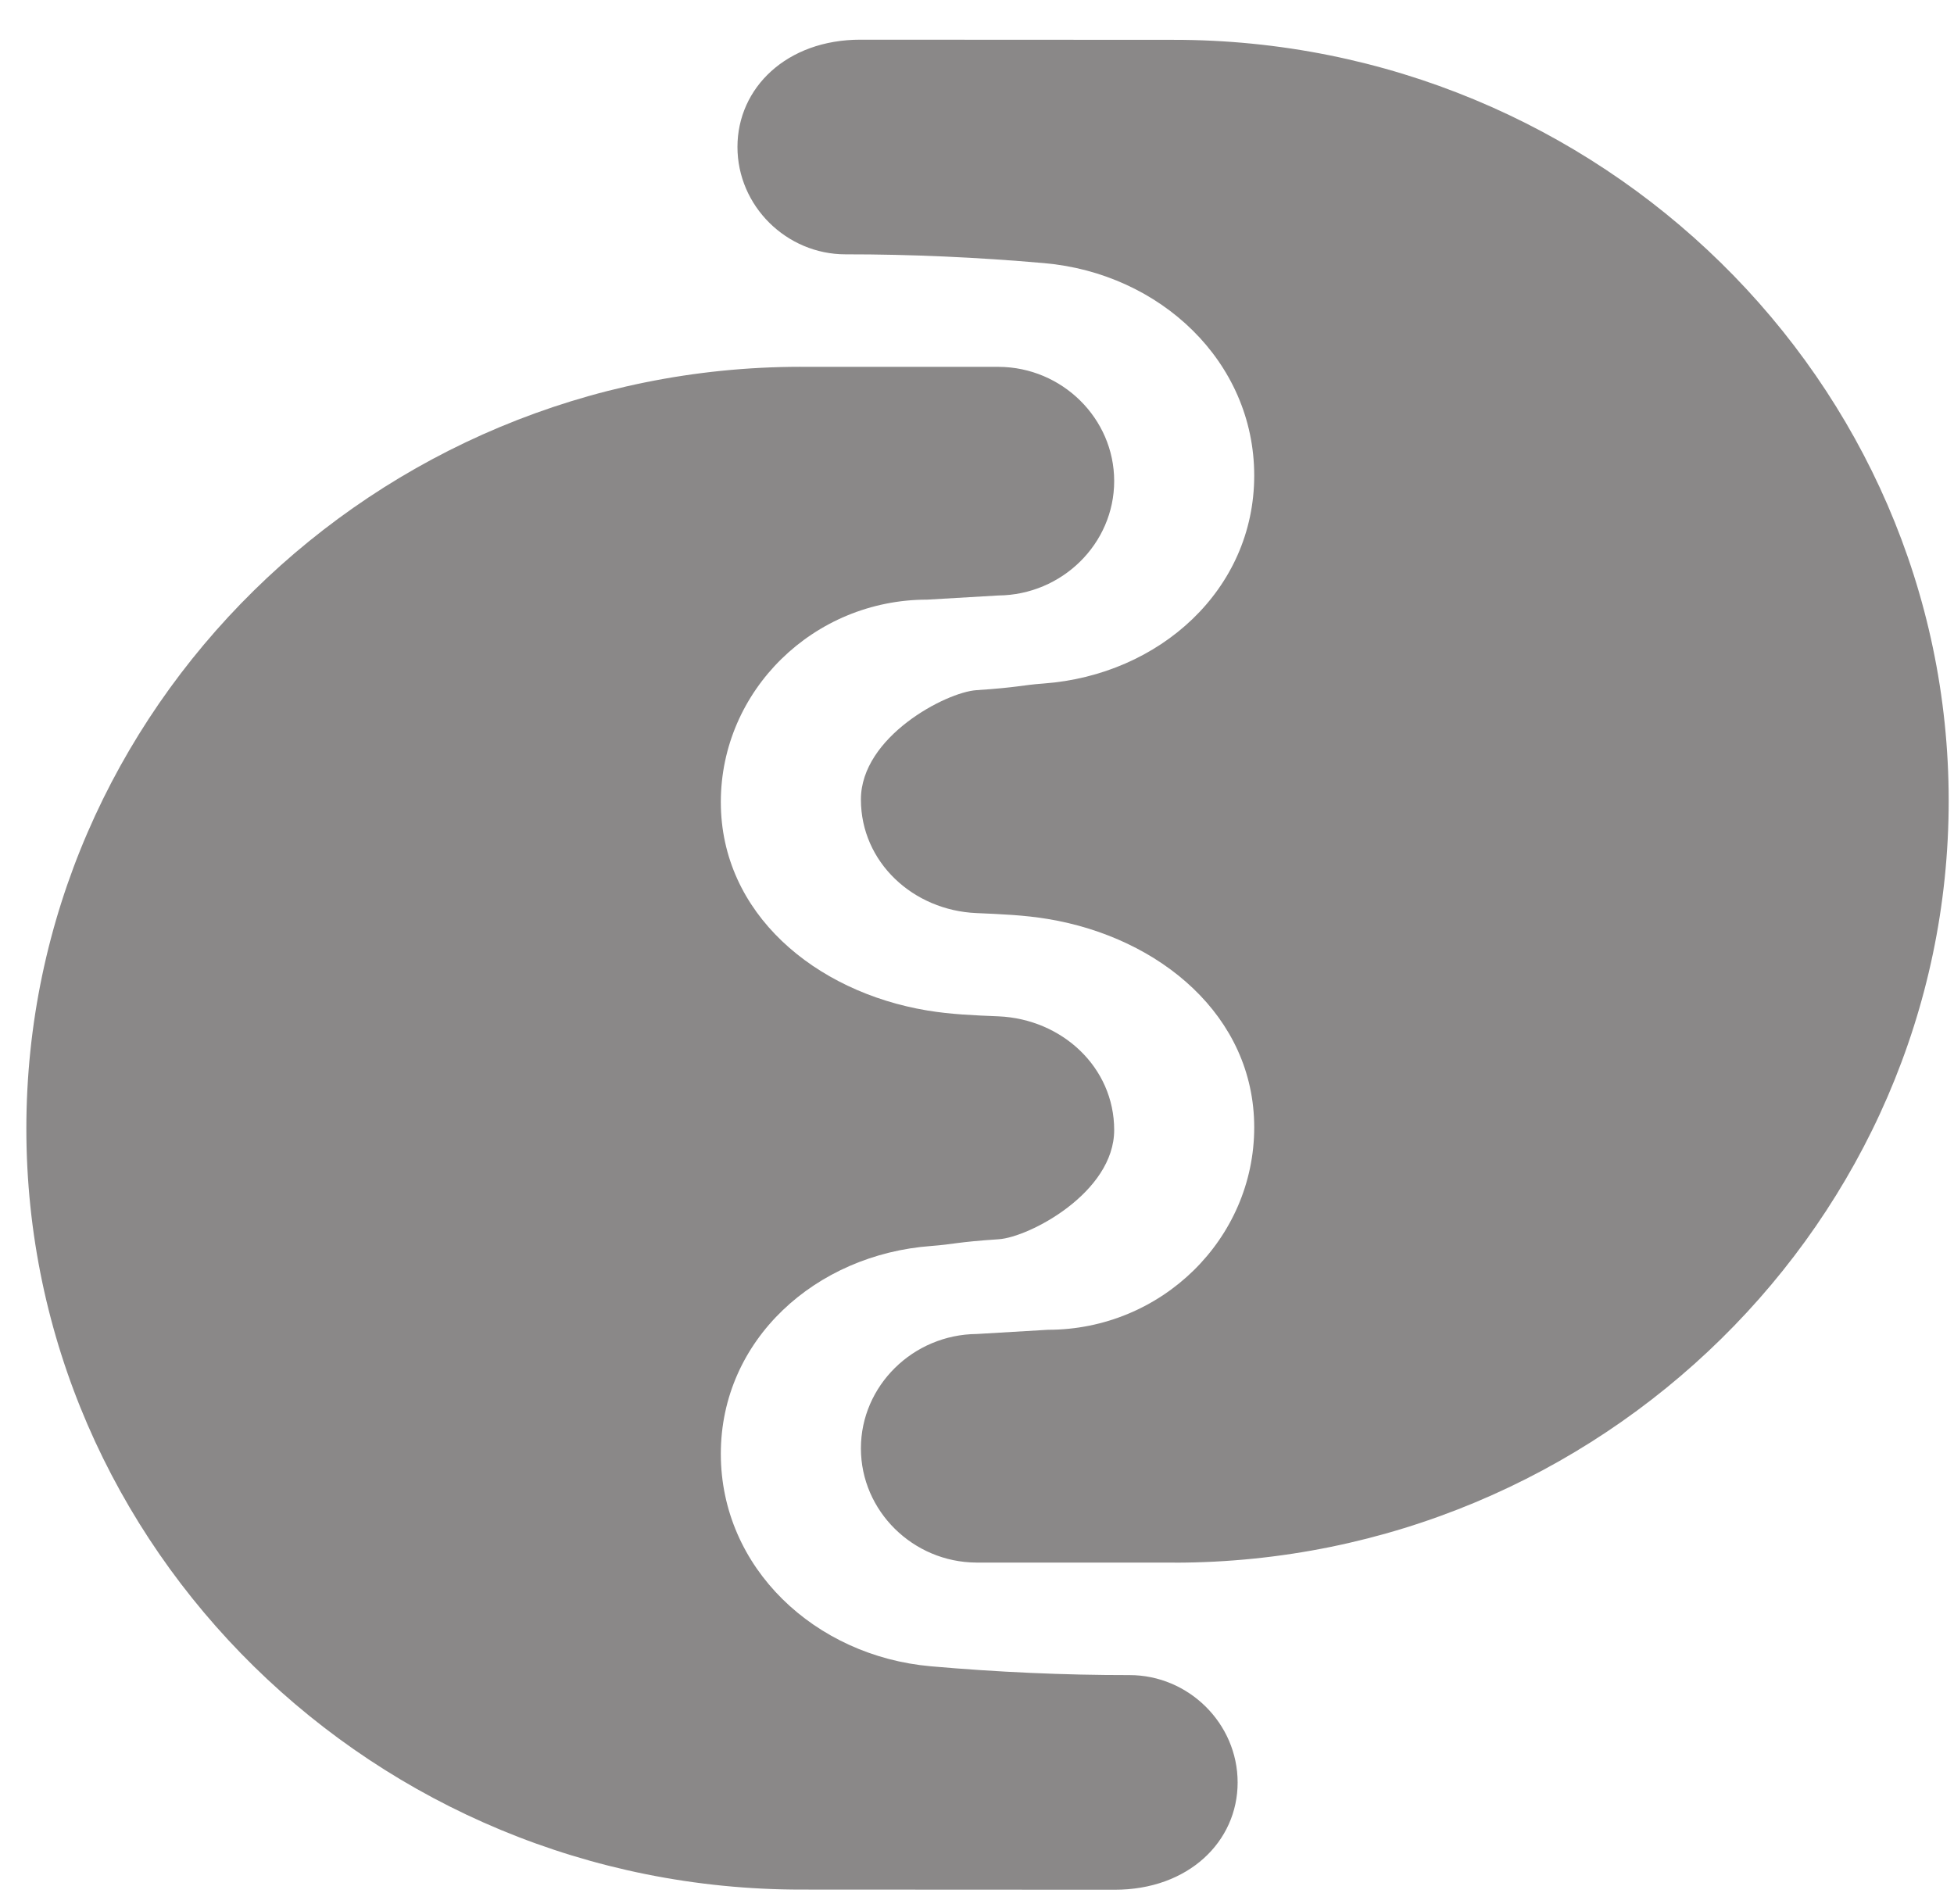 <svg width="39" height="38" viewBox="0 0 39 38" fill="none" xmlns="http://www.w3.org/2000/svg">
<path fill-rule="evenodd" clip-rule="evenodd" d="M15.973 7.321C7.486 7.328 0.526 14.155 0.526 22.526C0.526 30.898 7.486 37.724 16.008 37.714L22.245 37.717C23.72 37.719 24.702 36.756 24.702 35.576C24.702 34.396 23.72 33.432 22.544 33.433C21.245 33.434 19.908 33.374 18.577 33.257C16.269 33.054 14.387 31.296 14.387 29.017C14.387 26.738 16.279 25.037 18.59 24.868C19.042 24.834 19.077 24.791 19.933 24.734C20.54 24.694 22.238 23.804 22.238 22.553C22.238 21.301 21.196 20.34 19.931 20.285C19.45 20.265 18.981 20.247 18.506 20.168C16.269 19.796 14.387 18.233 14.387 16.008C14.387 13.783 16.237 11.968 18.506 11.968L19.927 11.885C21.197 11.873 22.238 10.853 22.238 9.601C22.238 8.35 21.197 7.329 19.935 7.322L15.973 7.322L15.973 7.321Z" fill="#8A8888"/>
<path fill-rule="evenodd" clip-rule="evenodd" d="M23.448 31.189C31.934 31.181 38.894 24.354 38.894 15.983C38.894 7.612 31.934 0.786 23.413 0.795L17.175 0.792C15.7 0.791 14.719 1.754 14.719 2.933C14.719 4.113 15.7 5.077 16.876 5.076C18.175 5.075 19.512 5.135 20.843 5.252C23.151 5.455 25.033 7.213 25.033 9.492C25.033 11.771 23.142 13.472 20.83 13.642C20.379 13.675 20.343 13.718 19.488 13.775C18.88 13.816 17.183 14.705 17.183 15.957C17.183 17.208 18.224 18.17 19.489 18.224C19.97 18.245 20.439 18.263 20.915 18.342C23.151 18.713 25.033 20.276 25.033 22.501C25.033 24.726 23.183 26.541 20.915 26.541L19.494 26.625C18.224 26.636 17.183 27.657 17.183 28.908C17.183 30.159 18.224 31.18 19.485 31.187L23.448 31.187L23.448 31.189Z" fill="#8A8888"/>
</svg>
